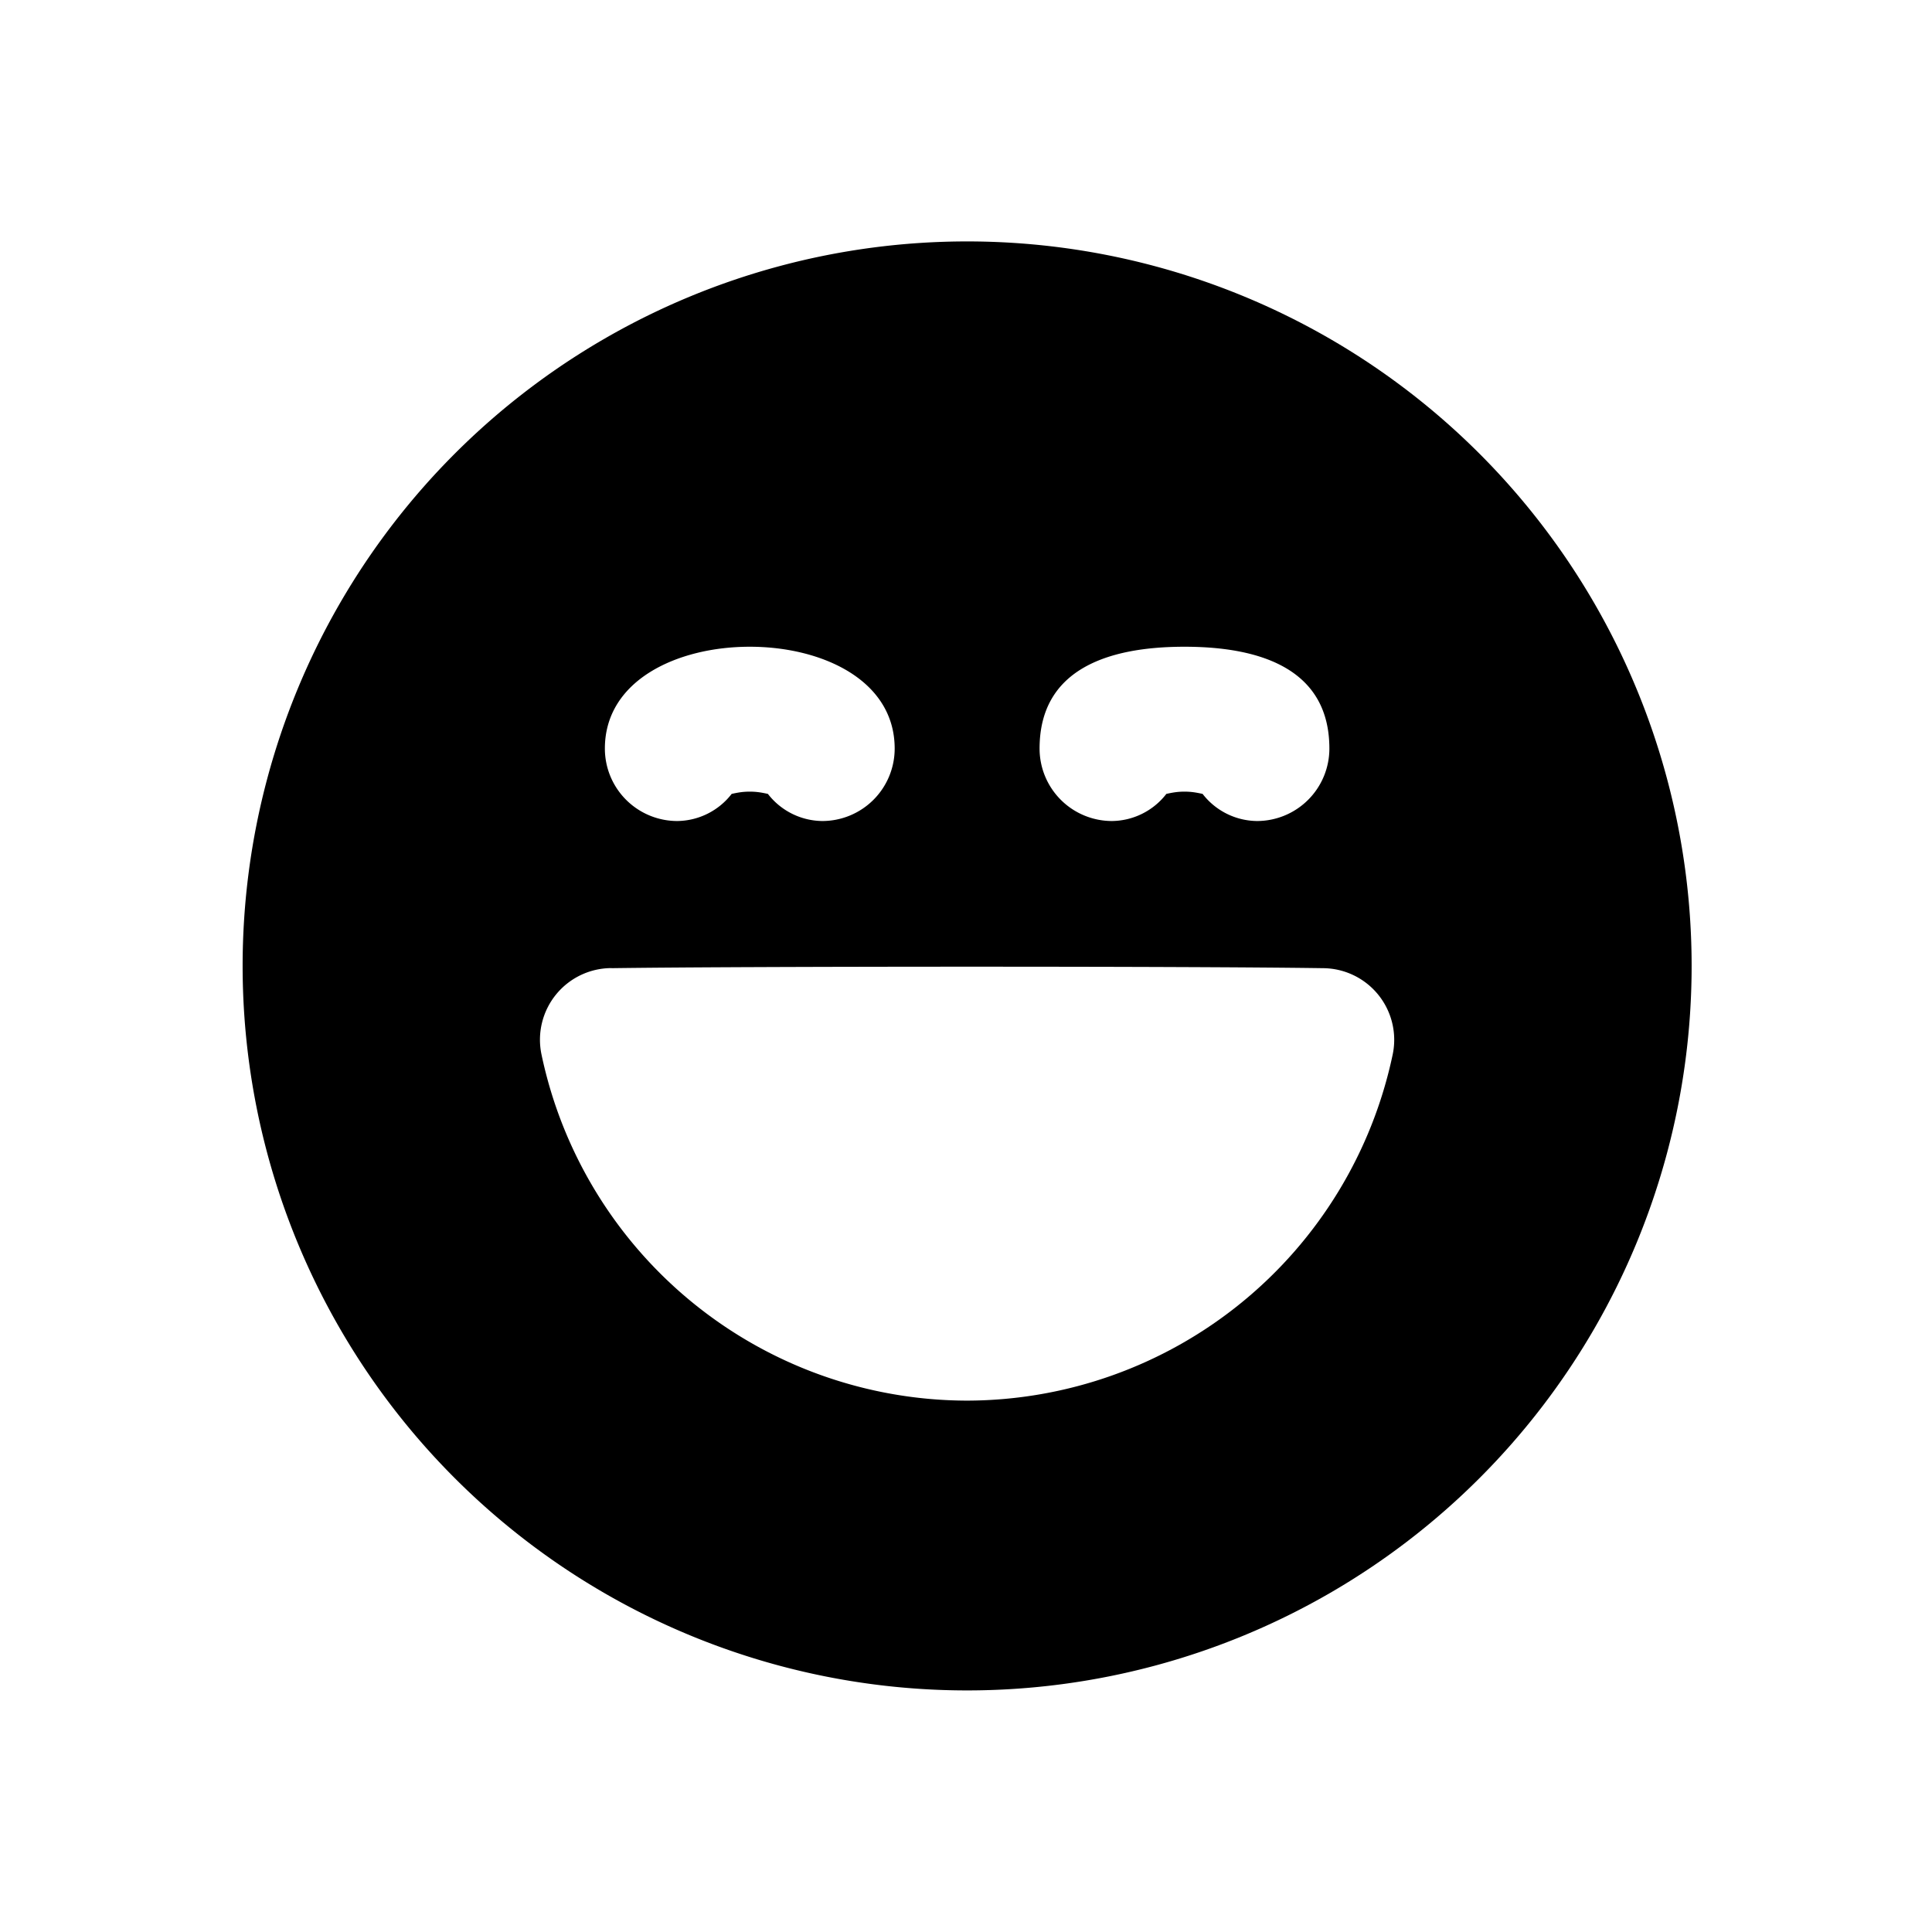 <svg width="24" height="24" viewBox="0 0 24 24" fill="none" xmlns="http://www.w3.org/2000/svg"><path d="M12.014 2.999a9 9 0 0 0-9 9 9 9 0 0 0 9 9 9 9 0 0 0 9-9 9 9 0 0 0-9-9zm-2.7 5.035c.9 0 1.8.416 1.8 1.265a.9.9 0 0 1-.9.9.865.865 0 0 1-.675-.337c-.063-.013-.128-.028-.225-.028-.098 0-.162.015-.225.028a.865.865 0 0 1-.675.337.9.9 0 0 1-.9-.9c0-.849.9-1.265 1.8-1.265zm5.4 0c.977 0 1.8.295 1.8 1.265a.9.9 0 0 1-.9.9.865.865 0 0 1-.675-.337c-.063-.013-.128-.028-.225-.028-.098 0-.162.015-.225.028a.865.865 0 0 1-.675.337.9.9 0 0 1-.9-.9c0-.97.822-1.265 1.8-1.265zm-7.116 3.993c1.743-.024 7.144-.025 8.831 0a.89.89 0 0 1 .872 1.07 5.415 5.415 0 0 1-5.287 4.302 5.412 5.412 0 0 1-5.288-4.303.89.89 0 0 1 .872-1.07z" fill="currentColor"/></svg>